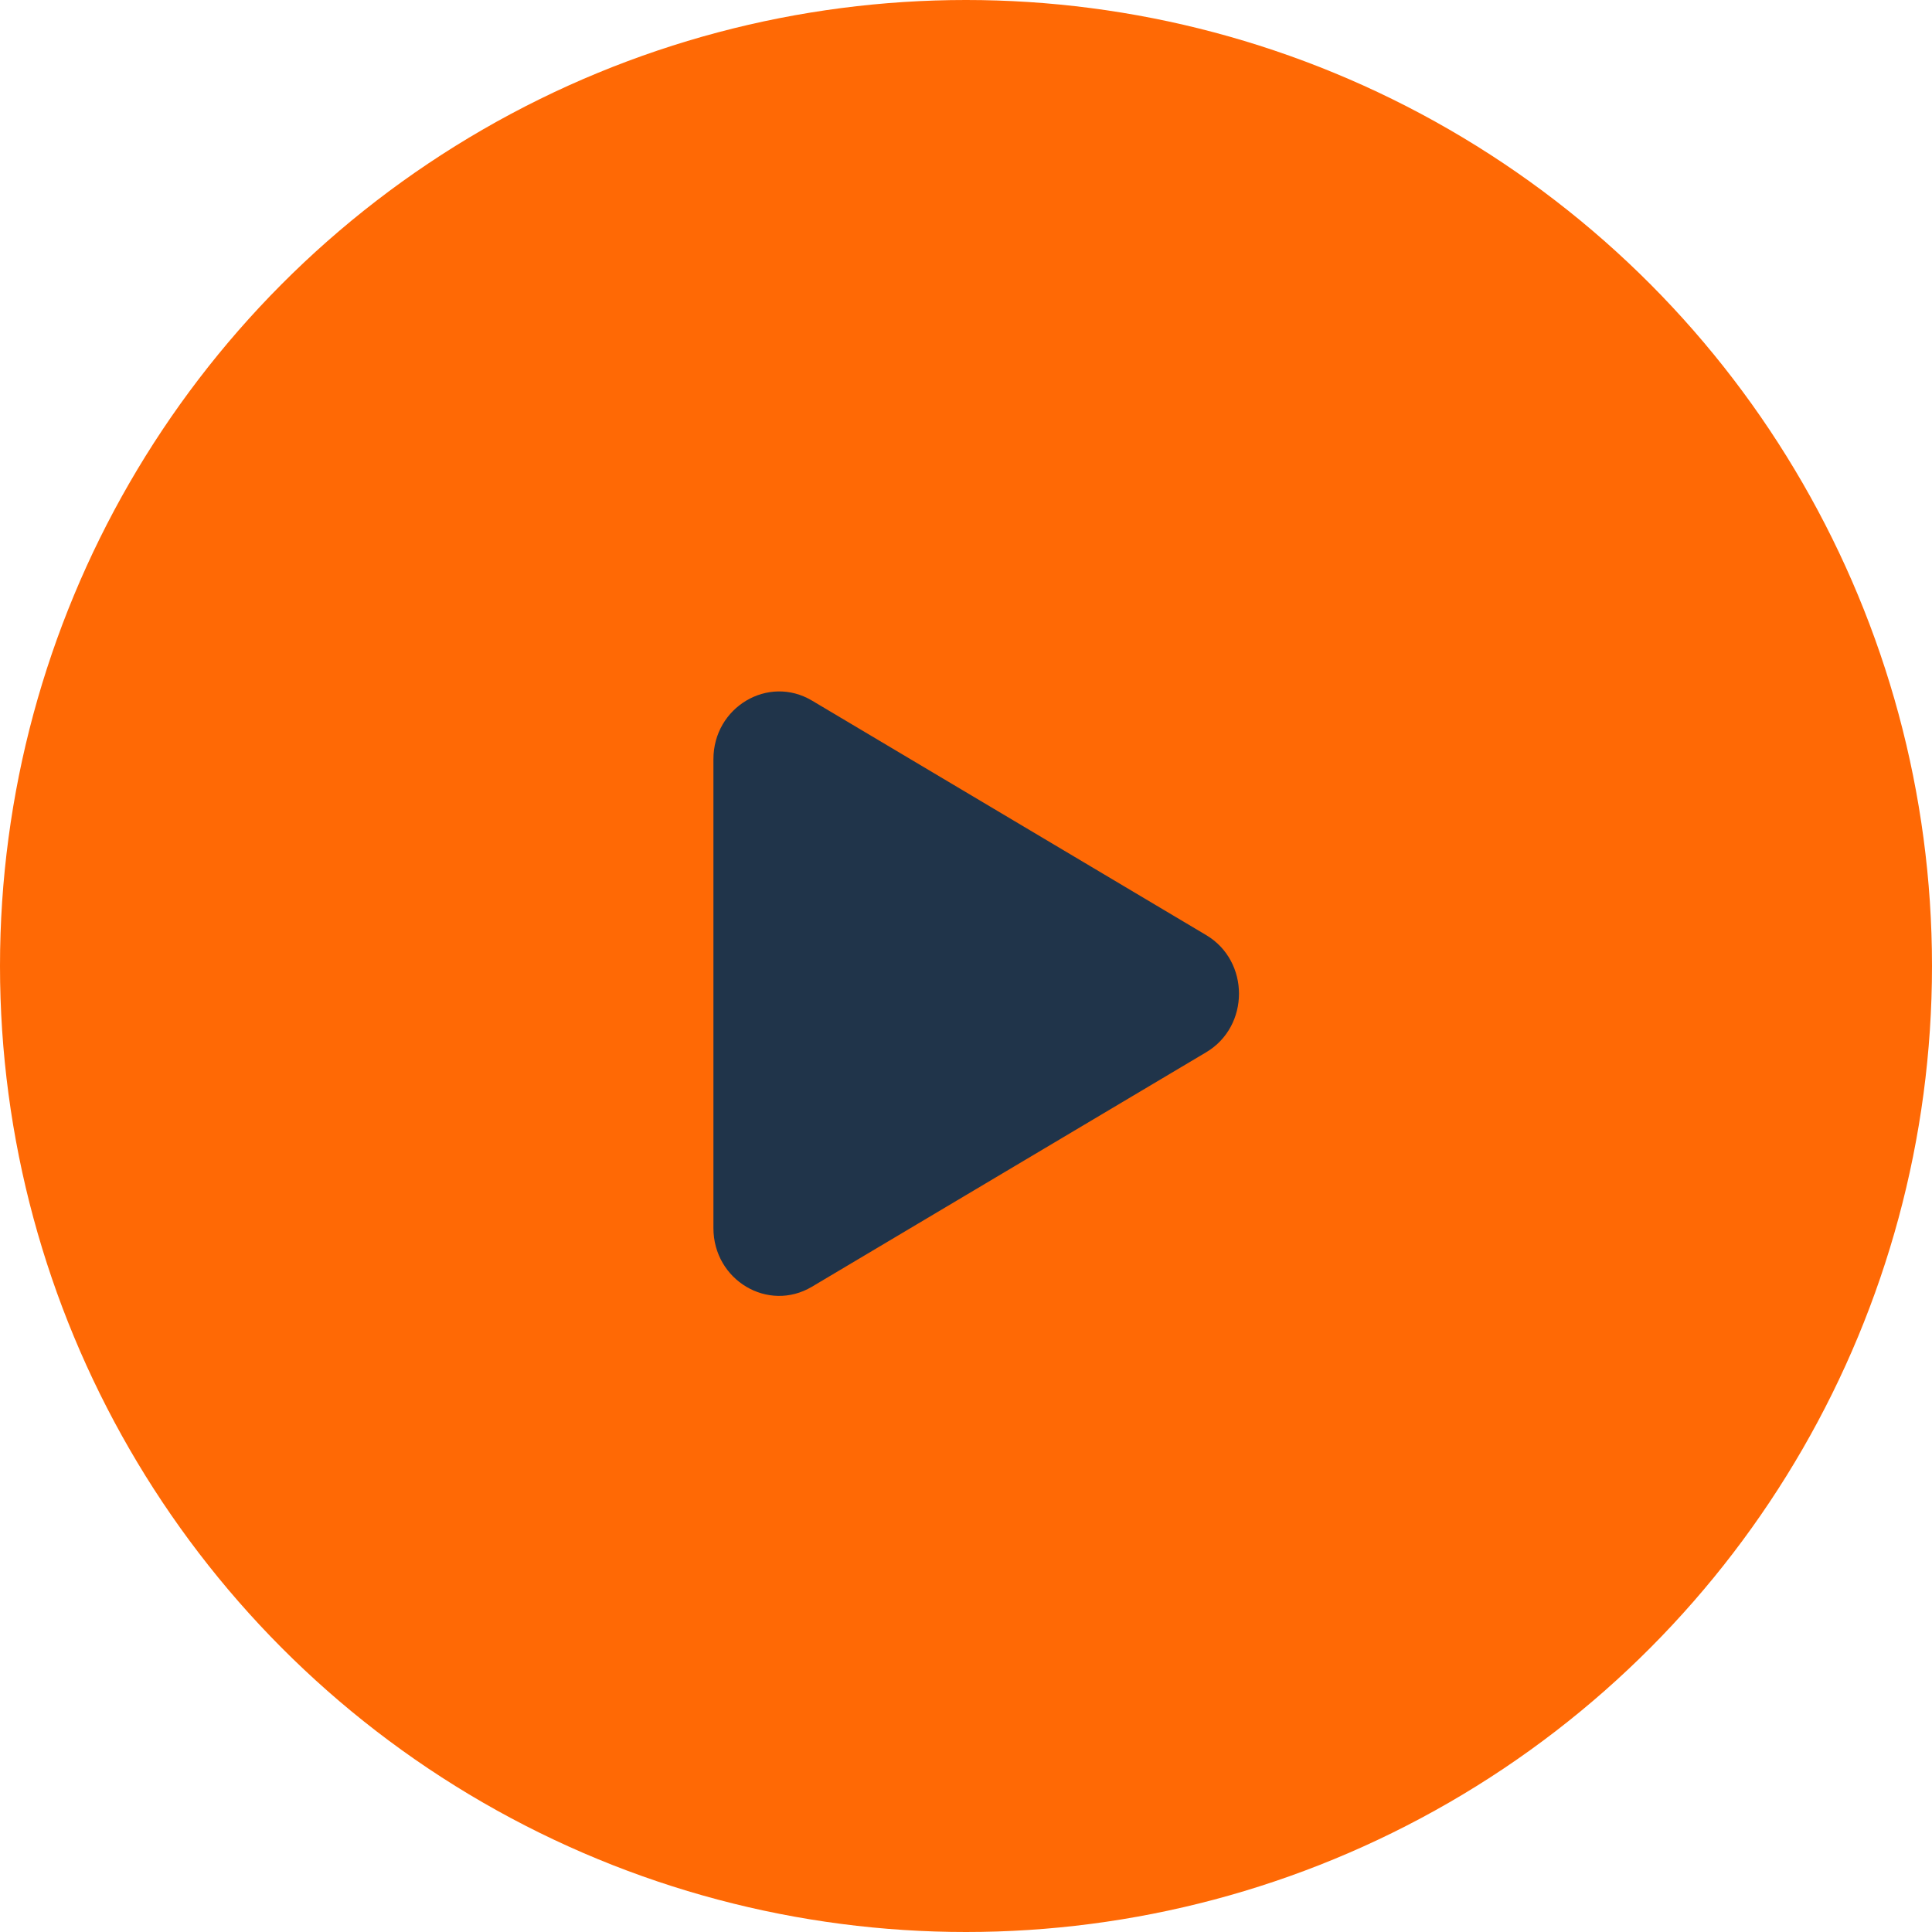 <svg width="26" height="26" viewBox="0 0 26 26" fill="none" xmlns="http://www.w3.org/2000/svg">
<circle cx="13" cy="13" r="13" fill="#FF6905"/>
<path d="M16.232 12.584C16.821 12.934 16.821 13.811 16.232 14.161L10.927 17.316C10.338 17.667 9.601 17.229 9.601 16.527L9.601 10.217C9.601 9.516 10.338 9.078 10.927 9.428L16.232 12.584Z" fill="#20344A"/>
</svg>
